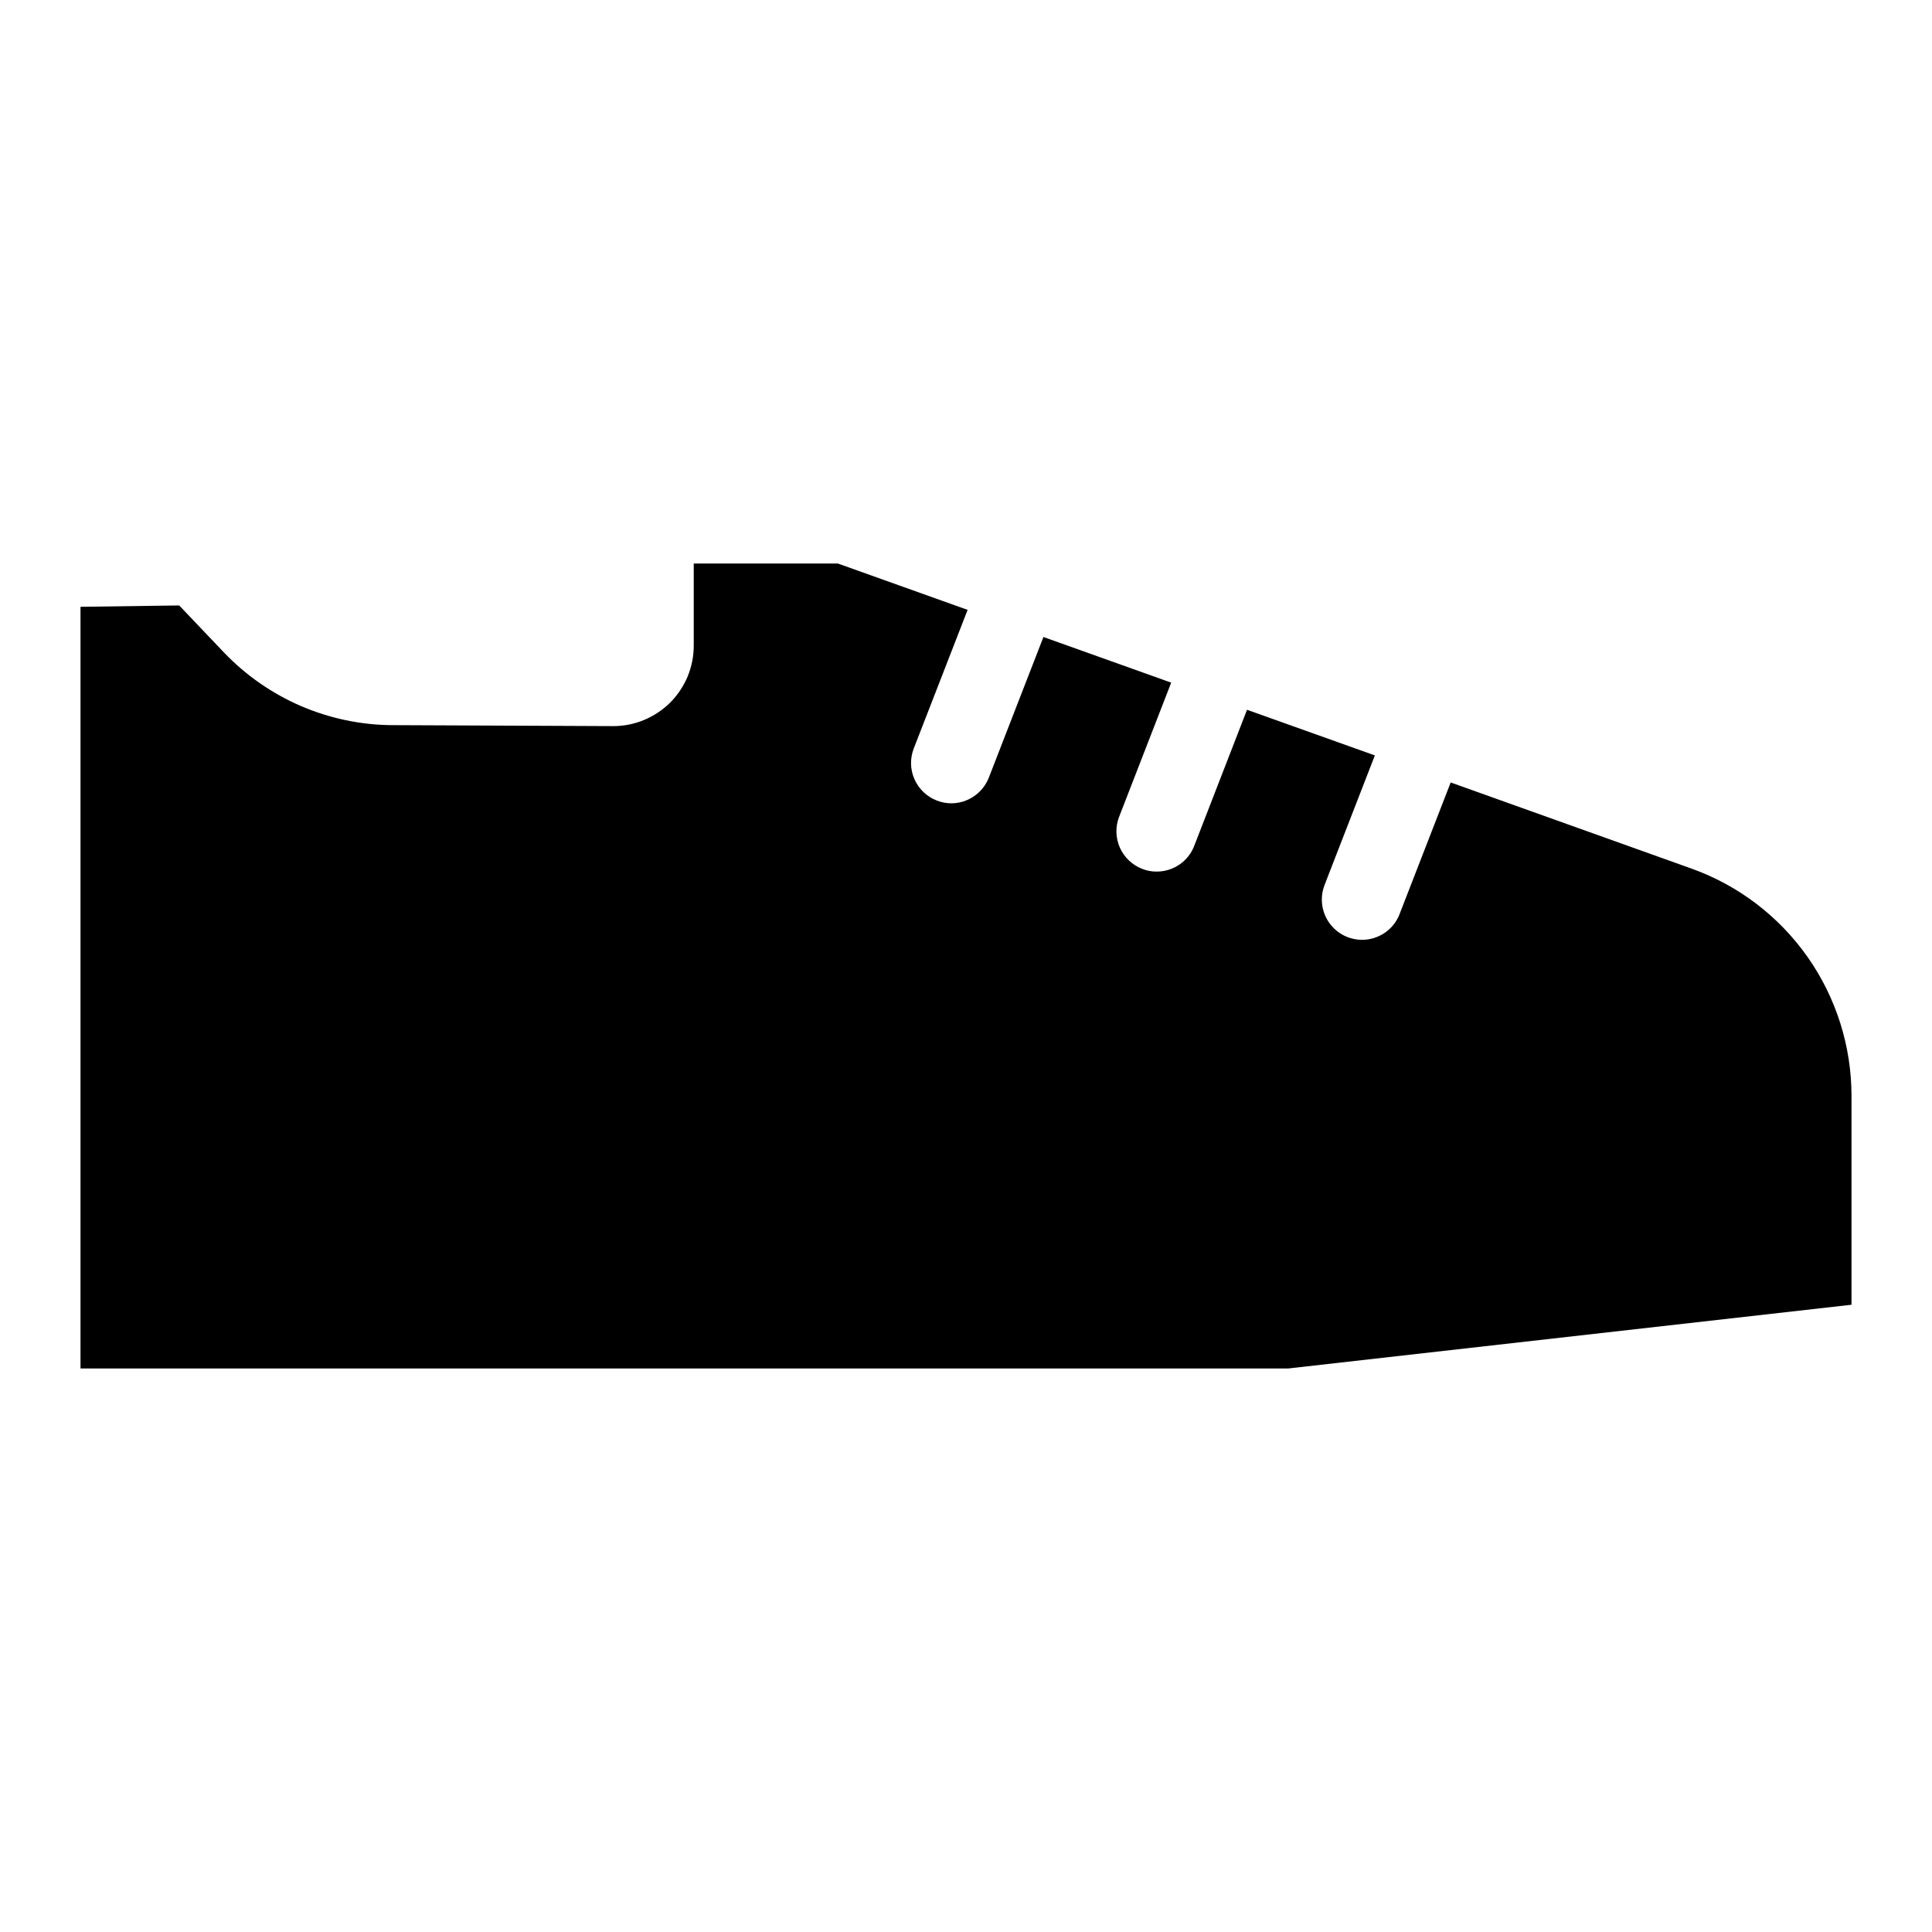 <svg width="24" height="24" viewBox="0 0 24 24" fill="none" xmlns="http://www.w3.org/2000/svg">
<path d="M21.01 10.789L18.021 9.72L17.386 11.355C17.35 11.45 17.286 11.53 17.203 11.587C17.119 11.644 17.021 11.675 16.92 11.675C16.858 11.675 16.797 11.663 16.739 11.641C16.616 11.593 16.516 11.498 16.463 11.377C16.409 11.255 16.406 11.118 16.454 10.994L17.079 9.384L15.491 8.817L14.835 10.508C14.799 10.602 14.735 10.683 14.651 10.74C14.568 10.797 14.47 10.827 14.369 10.827C14.307 10.828 14.245 10.816 14.188 10.793C14.064 10.745 13.965 10.65 13.911 10.529C13.858 10.408 13.854 10.27 13.902 10.147L14.549 8.48L12.962 7.913L12.284 9.659C12.247 9.753 12.183 9.834 12.1 9.891C12.017 9.948 11.918 9.979 11.817 9.979C11.755 9.979 11.694 9.967 11.636 9.944C11.513 9.896 11.413 9.801 11.36 9.68C11.306 9.559 11.303 9.422 11.351 9.298L12.02 7.576L10.408 7H8.618V8.02C8.618 8.152 8.592 8.282 8.542 8.404C8.491 8.525 8.417 8.636 8.324 8.729C8.23 8.822 8.119 8.895 7.998 8.945C7.876 8.995 7.745 9.021 7.613 9.02L4.878 9.008C4.486 9.007 4.098 8.925 3.737 8.77C3.377 8.614 3.052 8.388 2.781 8.104L2.226 7.521L1 7.538V17H16L23 16.208V13.614C23 12.995 22.809 12.392 22.453 11.886C22.096 11.38 21.593 10.997 21.01 10.789Z" fill="black"/>
</svg>
